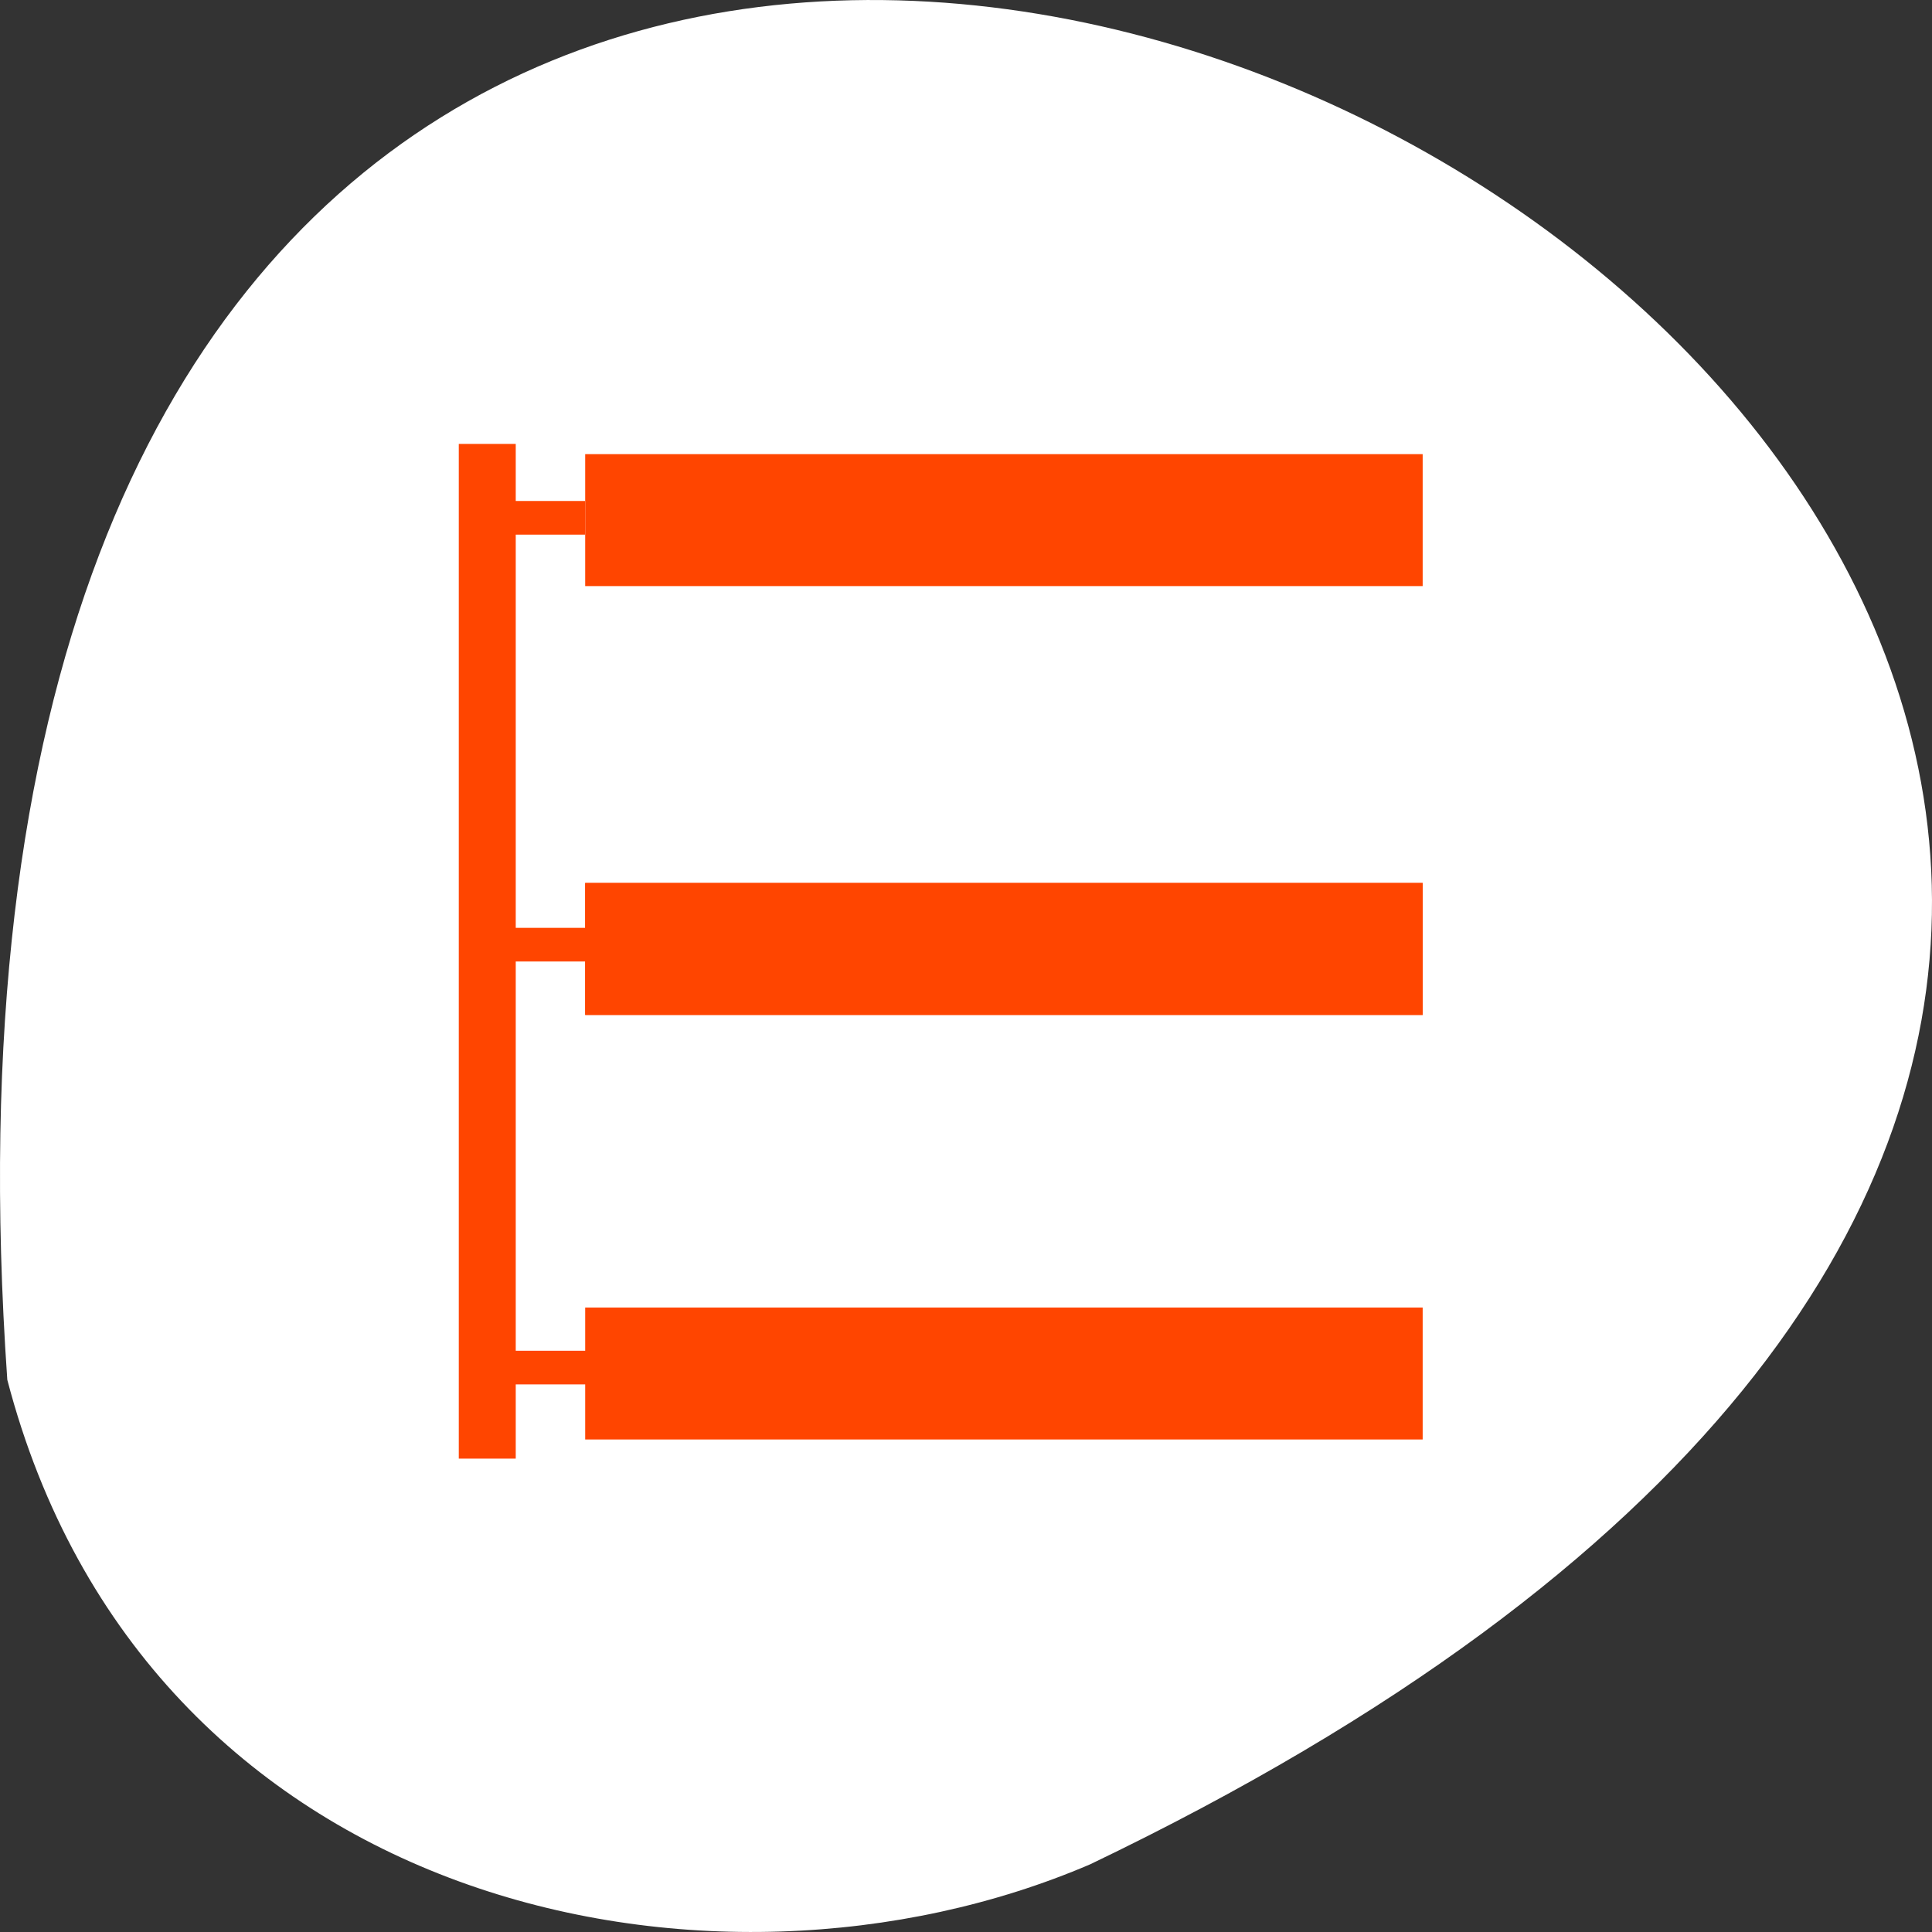 <svg xmlns="http://www.w3.org/2000/svg" viewBox="0 0 256 256" xmlns:xlink="http://www.w3.org/1999/xlink"><rect x="0" y="0" width="256" height="256" fill="#333333" stroke="none"/><g transform="translate(0 -796.36)"><path d="m 0.967 979.19 c -25.644 -368.15 469.58 -92.2 143.49 64.2 -50.25 21.558 -125.18 5.804 -143.49 -64.2 z" style="fill:#ffffff;color:#000"/><g transform="matrix(3.699 0 0 4.371 44.25 -3572.86)" style="fill:#ff4500"><g style="fill:#ff4500"><path d="m 9 1017.36 h 30 v -4 h -30 v 4 z"/><path d="m 9 1043.23 h 30 v -4 h -30 v 4 z"/></g><path d="m 9 1030.36 h 30 v -4 h -30 v 4 z" id="0" style="fill:#ff4500"/><use xlink:href="#0"/><g style="fill:#ff4500;fill-rule:evenodd"><g style="stroke-width:1"><path d="m 4.472 1013.05 h 2.04 v 30.76 h -2.04 z"/><path d="M 5.806,1014.78 H8.998 V1015.8 H5.806 z"/></g><path d="m 5.885 1027.72 h 3.192 v 1.02 h -3.192 z"/><path d="m 6.04 1040.54 h 3.192 v 1.02 h -3.192 z"/></g></g></g></svg>